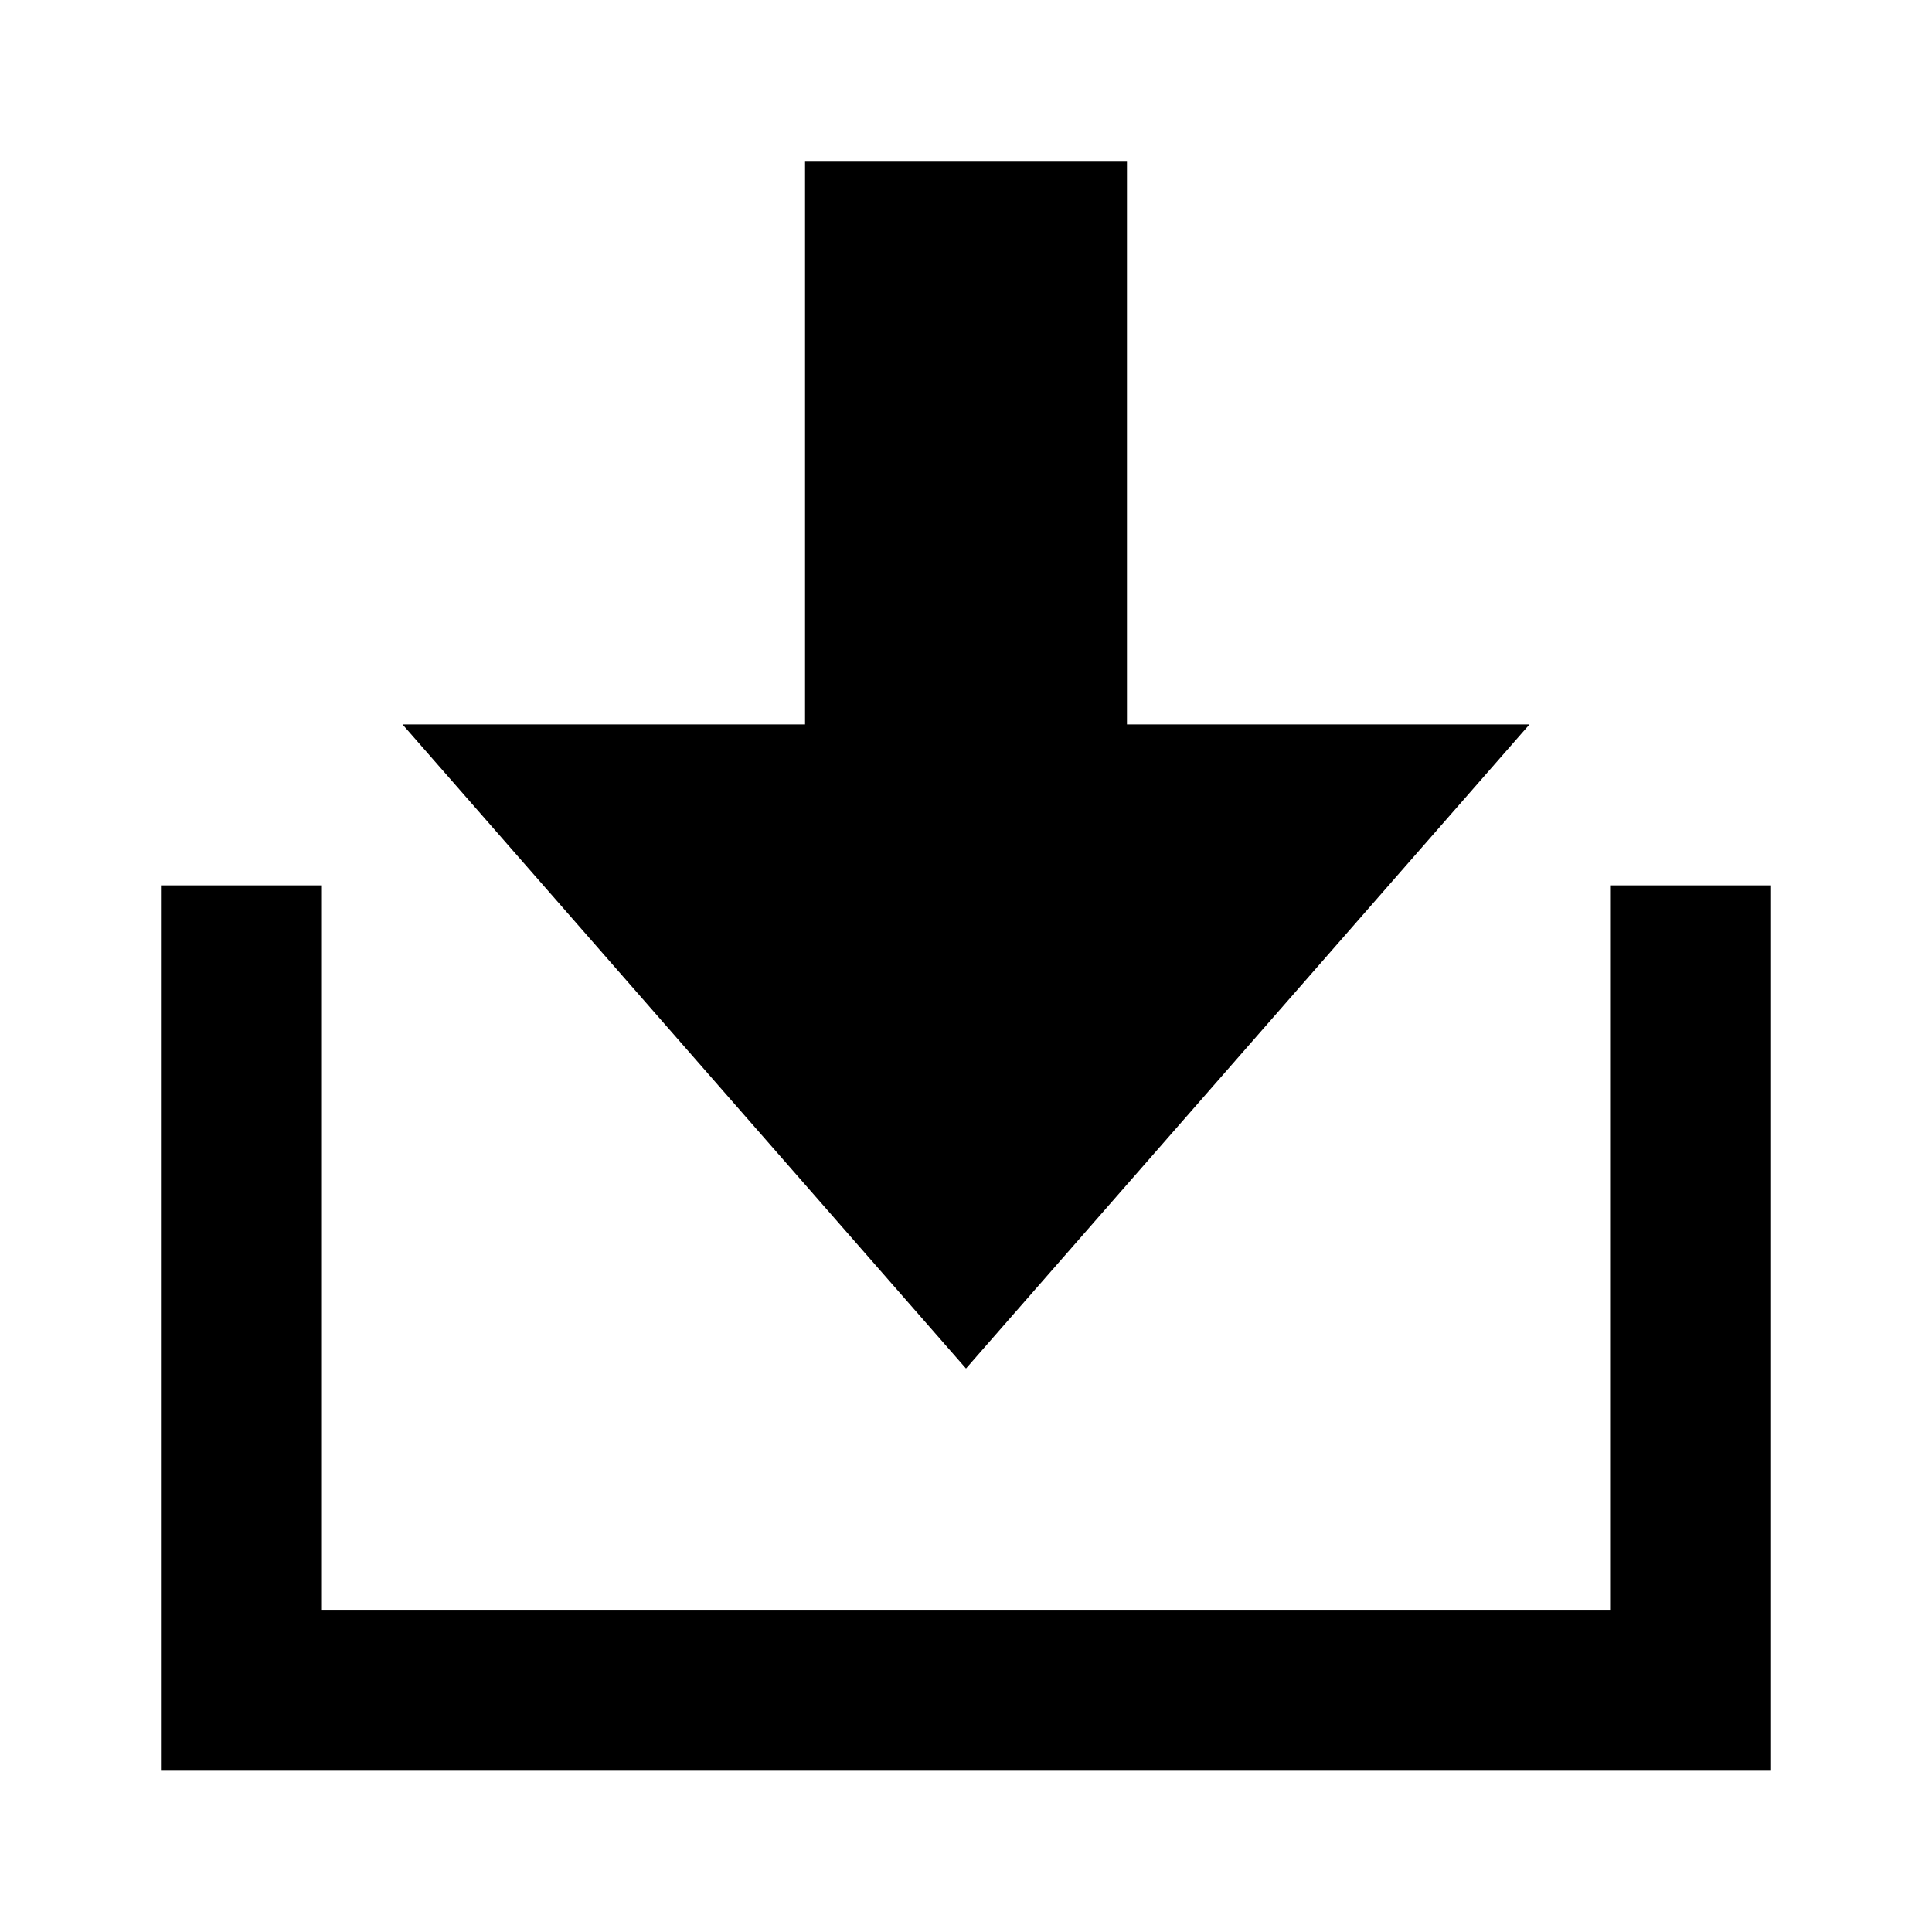 <?xml version="1.0" encoding="UTF-8" standalone="no"?>
<svg
   xmlns:dc="http://purl.org/dc/elements/1.1/"
   xmlns:cc="http://creativecommons.org/ns#"
   xmlns:rdf="http://www.w3.org/1999/02/22-rdf-syntax-ns#"
   xmlns:svg="http://www.w3.org/2000/svg"
   xmlns="http://www.w3.org/2000/svg"
   xmlns:sodipodi="http://sodipodi.sourceforge.net/DTD/sodipodi-0.dtd"
   xmlns:inkscape="http://www.inkscape.org/namespaces/inkscape"
   id="svg8"
   version="1.1"
   viewBox="0 0 6.35 6.35"
   height="24"
   width="24"
   sodipodi:docname="document_import.svg"
   inkscape:version="0.92.3 (2405546, 2018-03-11)">
  <sodipodi:namedview
     pagecolor="#ffffff"
     bordercolor="#666666"
     borderopacity="1"
     objecttolerance="10"
     gridtolerance="10"
     guidetolerance="10"
     inkscape:pageopacity="0"
     inkscape:pageshadow="2"
     inkscape:window-width="1920"
     inkscape:window-height="1015"
     id="namedview7"
     showgrid="true"
     inkscape:zoom="9.8333333"
     inkscape:cx="24.397882"
     inkscape:cy="9.113563"
     inkscape:window-x="0"
     inkscape:window-y="0"
     inkscape:window-maximized="1"
     inkscape:current-layer="svg8">
    <inkscape:grid
       type="xygrid"
       id="grid814" />
  </sodipodi:namedview>
  <defs
     id="defs2" />
  <path
     style="fill:#000000;fill-opacity:1;stroke:none;stroke-width:0.265px;stroke-linecap:butt;stroke-linejoin:miter;stroke-opacity:1"
     d="m 0.529,2.91 1.2e-7,2.91 H 5.821 l -1e-7,-2.91 H 5.292 l 10e-8,2.381 H 1.058 l -1e-7,-2.381 z"
     id="path835"
     inkscape:connector-curvature="0"
     sodipodi:nodetypes="ccccccccc" />
  <path
     style="fill:#000000;fill-opacity:1;stroke:none;stroke-width:0.265px;stroke-linecap:butt;stroke-linejoin:miter;stroke-opacity:1"
     d="M 2.646,0.529 H 3.704 V 2.381 L 5.027,2.381 3.175,4.498 1.323,2.381 l 1.323,10e-8 z"
     id="path837"
     inkscape:connector-curvature="0"
     sodipodi:nodetypes="cccccccc" />
</svg>
